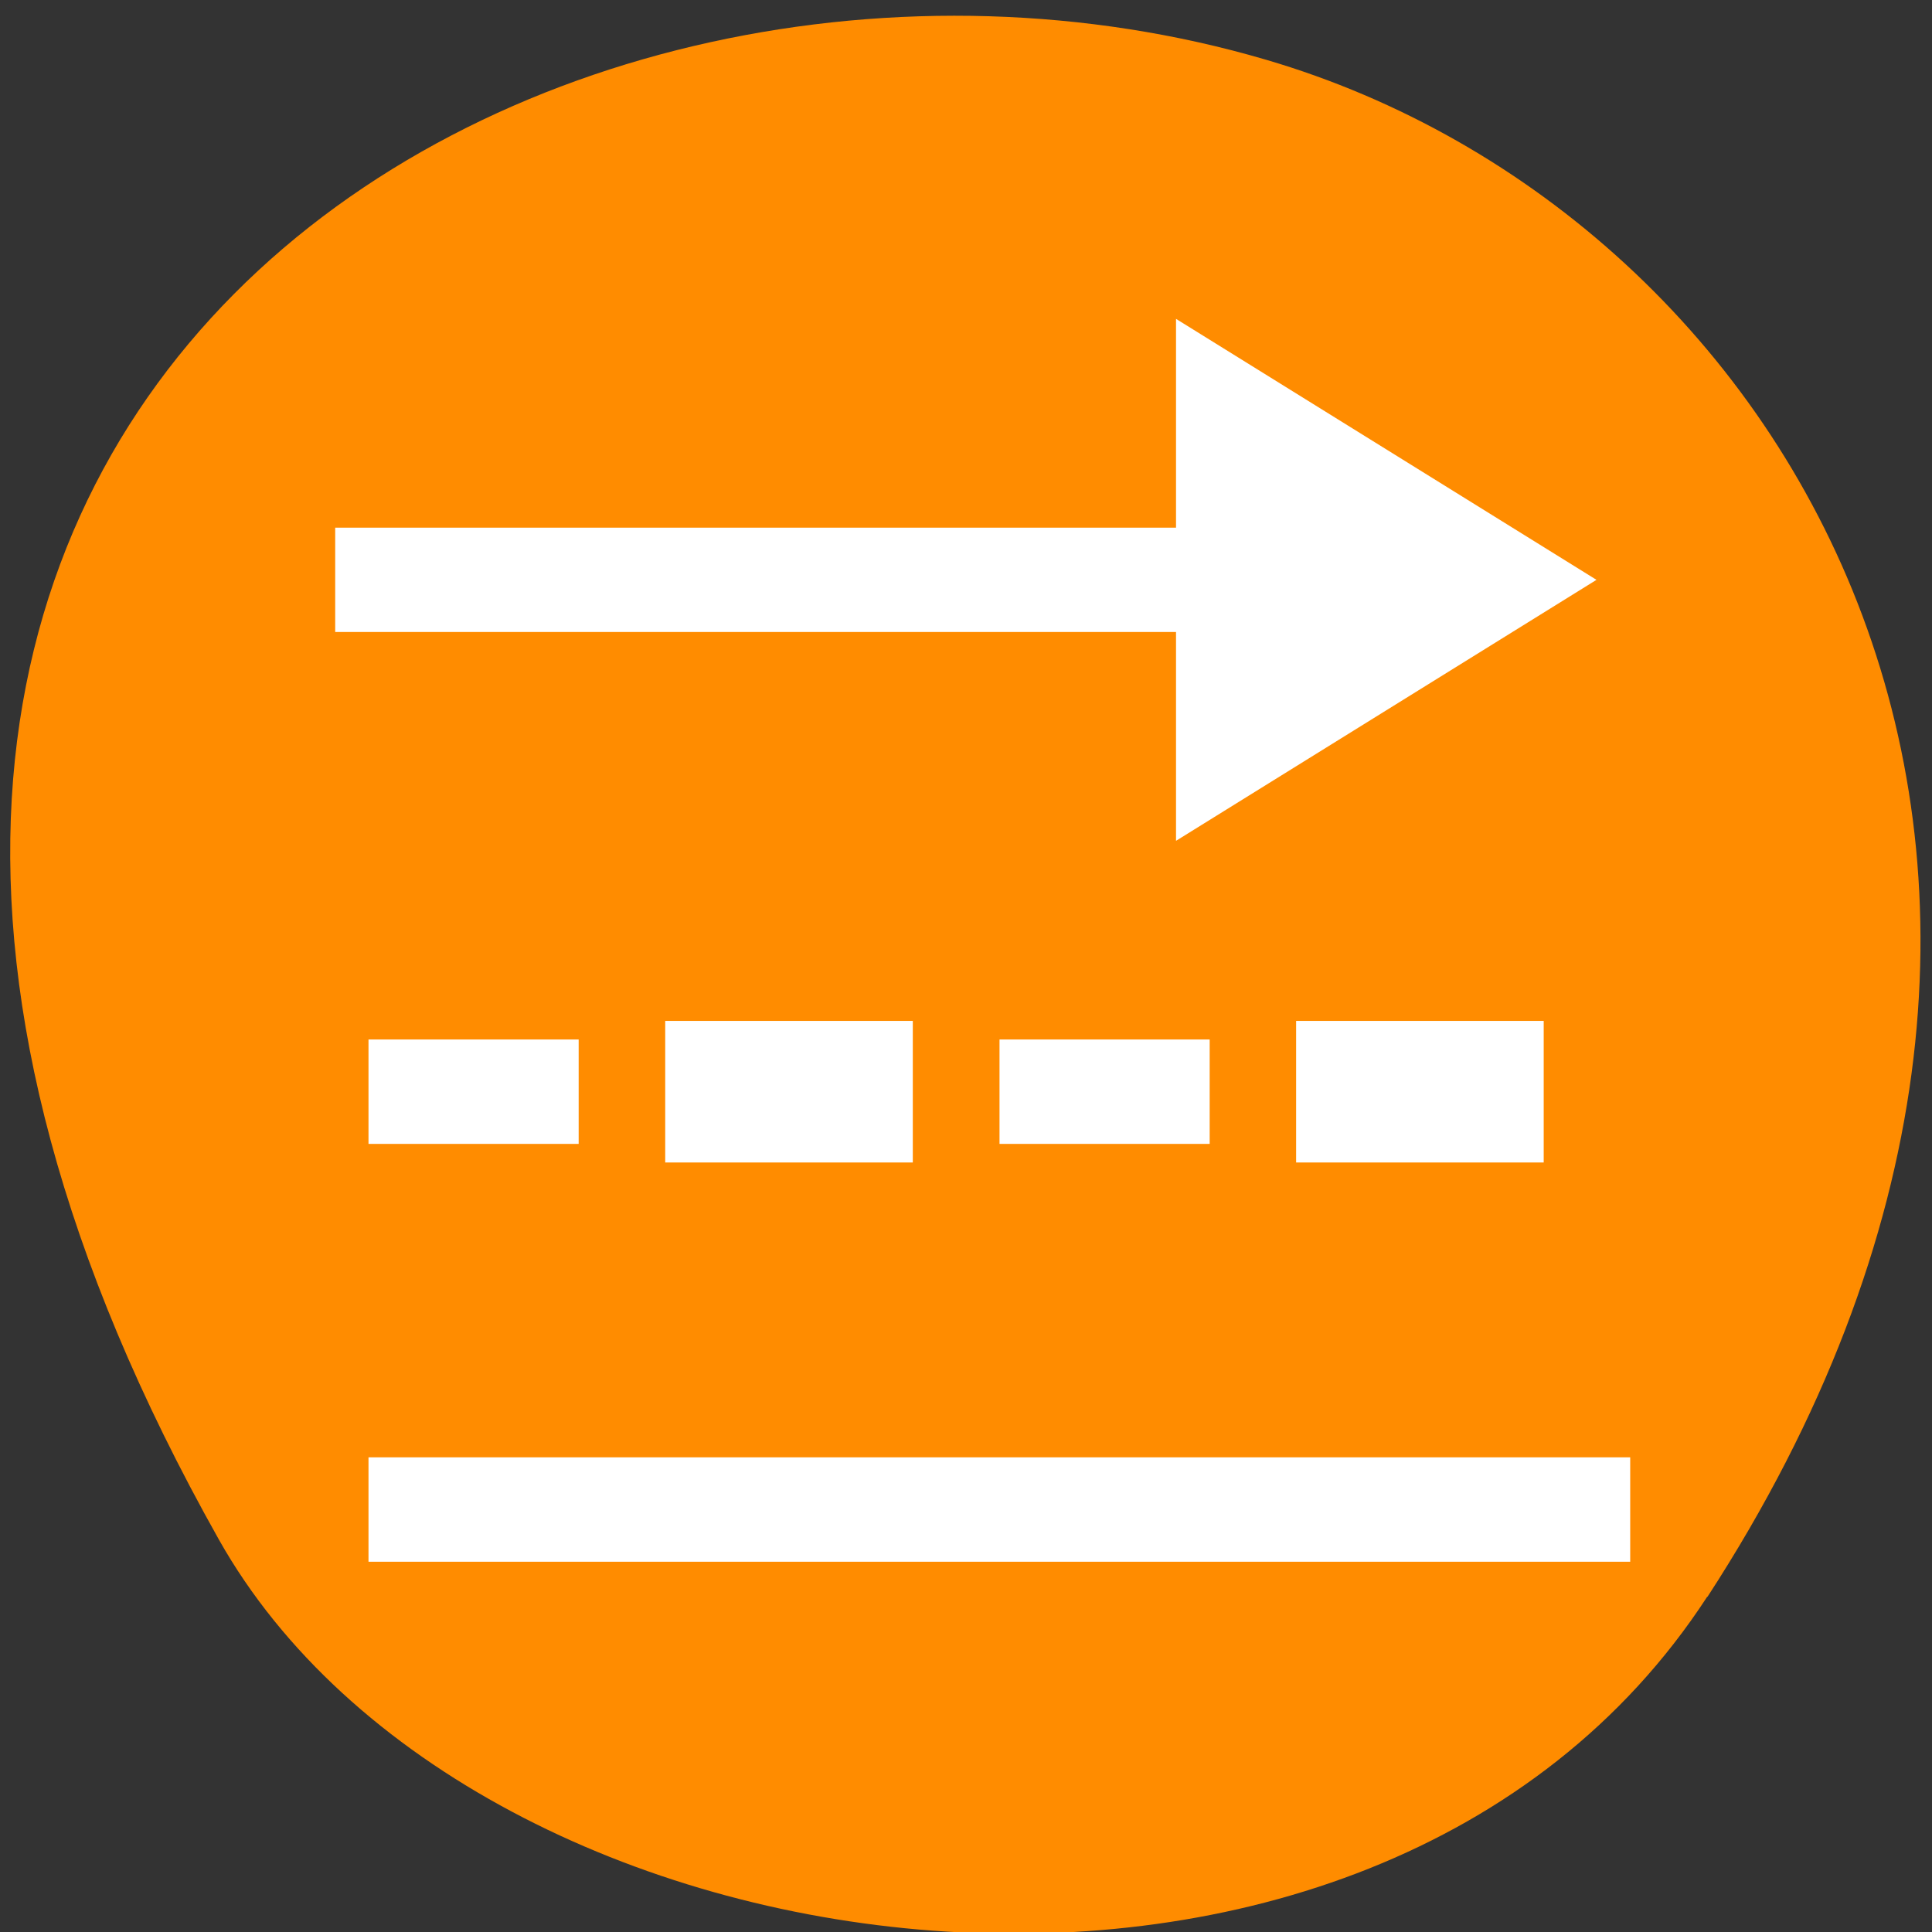 <svg xmlns="http://www.w3.org/2000/svg" viewBox="0 0 24 24"><rect x="0" y="0" width="24" height="24" fill="#333333" stroke="none"/><path d="m 21.211 19.836 c 5.836 -8.977 1.125 -17.156 -5.484 -19.094 c -8.891 -2.613 -20.961 4.246 -13.008 18.383 c 3.164 5.617 14.328 7.102 18.488 0.711" style="fill:#ff8c00"/><path d="m 4.164 6.555 h 10.445 v -2.594 l 5.223 3.242 l -5.223 3.242 v -2.594 h -10.445" style="fill:#fff;fill-rule:evenodd"/><g style="fill:none;stroke:#fff;stroke-linecap:square"><g transform="matrix(1.306 0 0 1.297 -1458.141 -1167.824)"><path d="m 1120.499 910.86 h 0.999"/><path d="m 1126.501 910.86 h 0.999"/></g><path d="m 1126.501 910.86 h 0.999" transform="matrix(1.306 0 0 1.297 -1454.224 -1167.824)" style="stroke-width:1.356"/><path d="m 1120.499 914.862 h 11.001" transform="matrix(1.306 0 0 1.297 -1458.141 -1167.824)"/><path d="m 1120.5 910.86 h 0.999" transform="matrix(1.306 0 0 1.297 -1454.224 -1167.824)" style="stroke-width:1.356"/></g></svg>